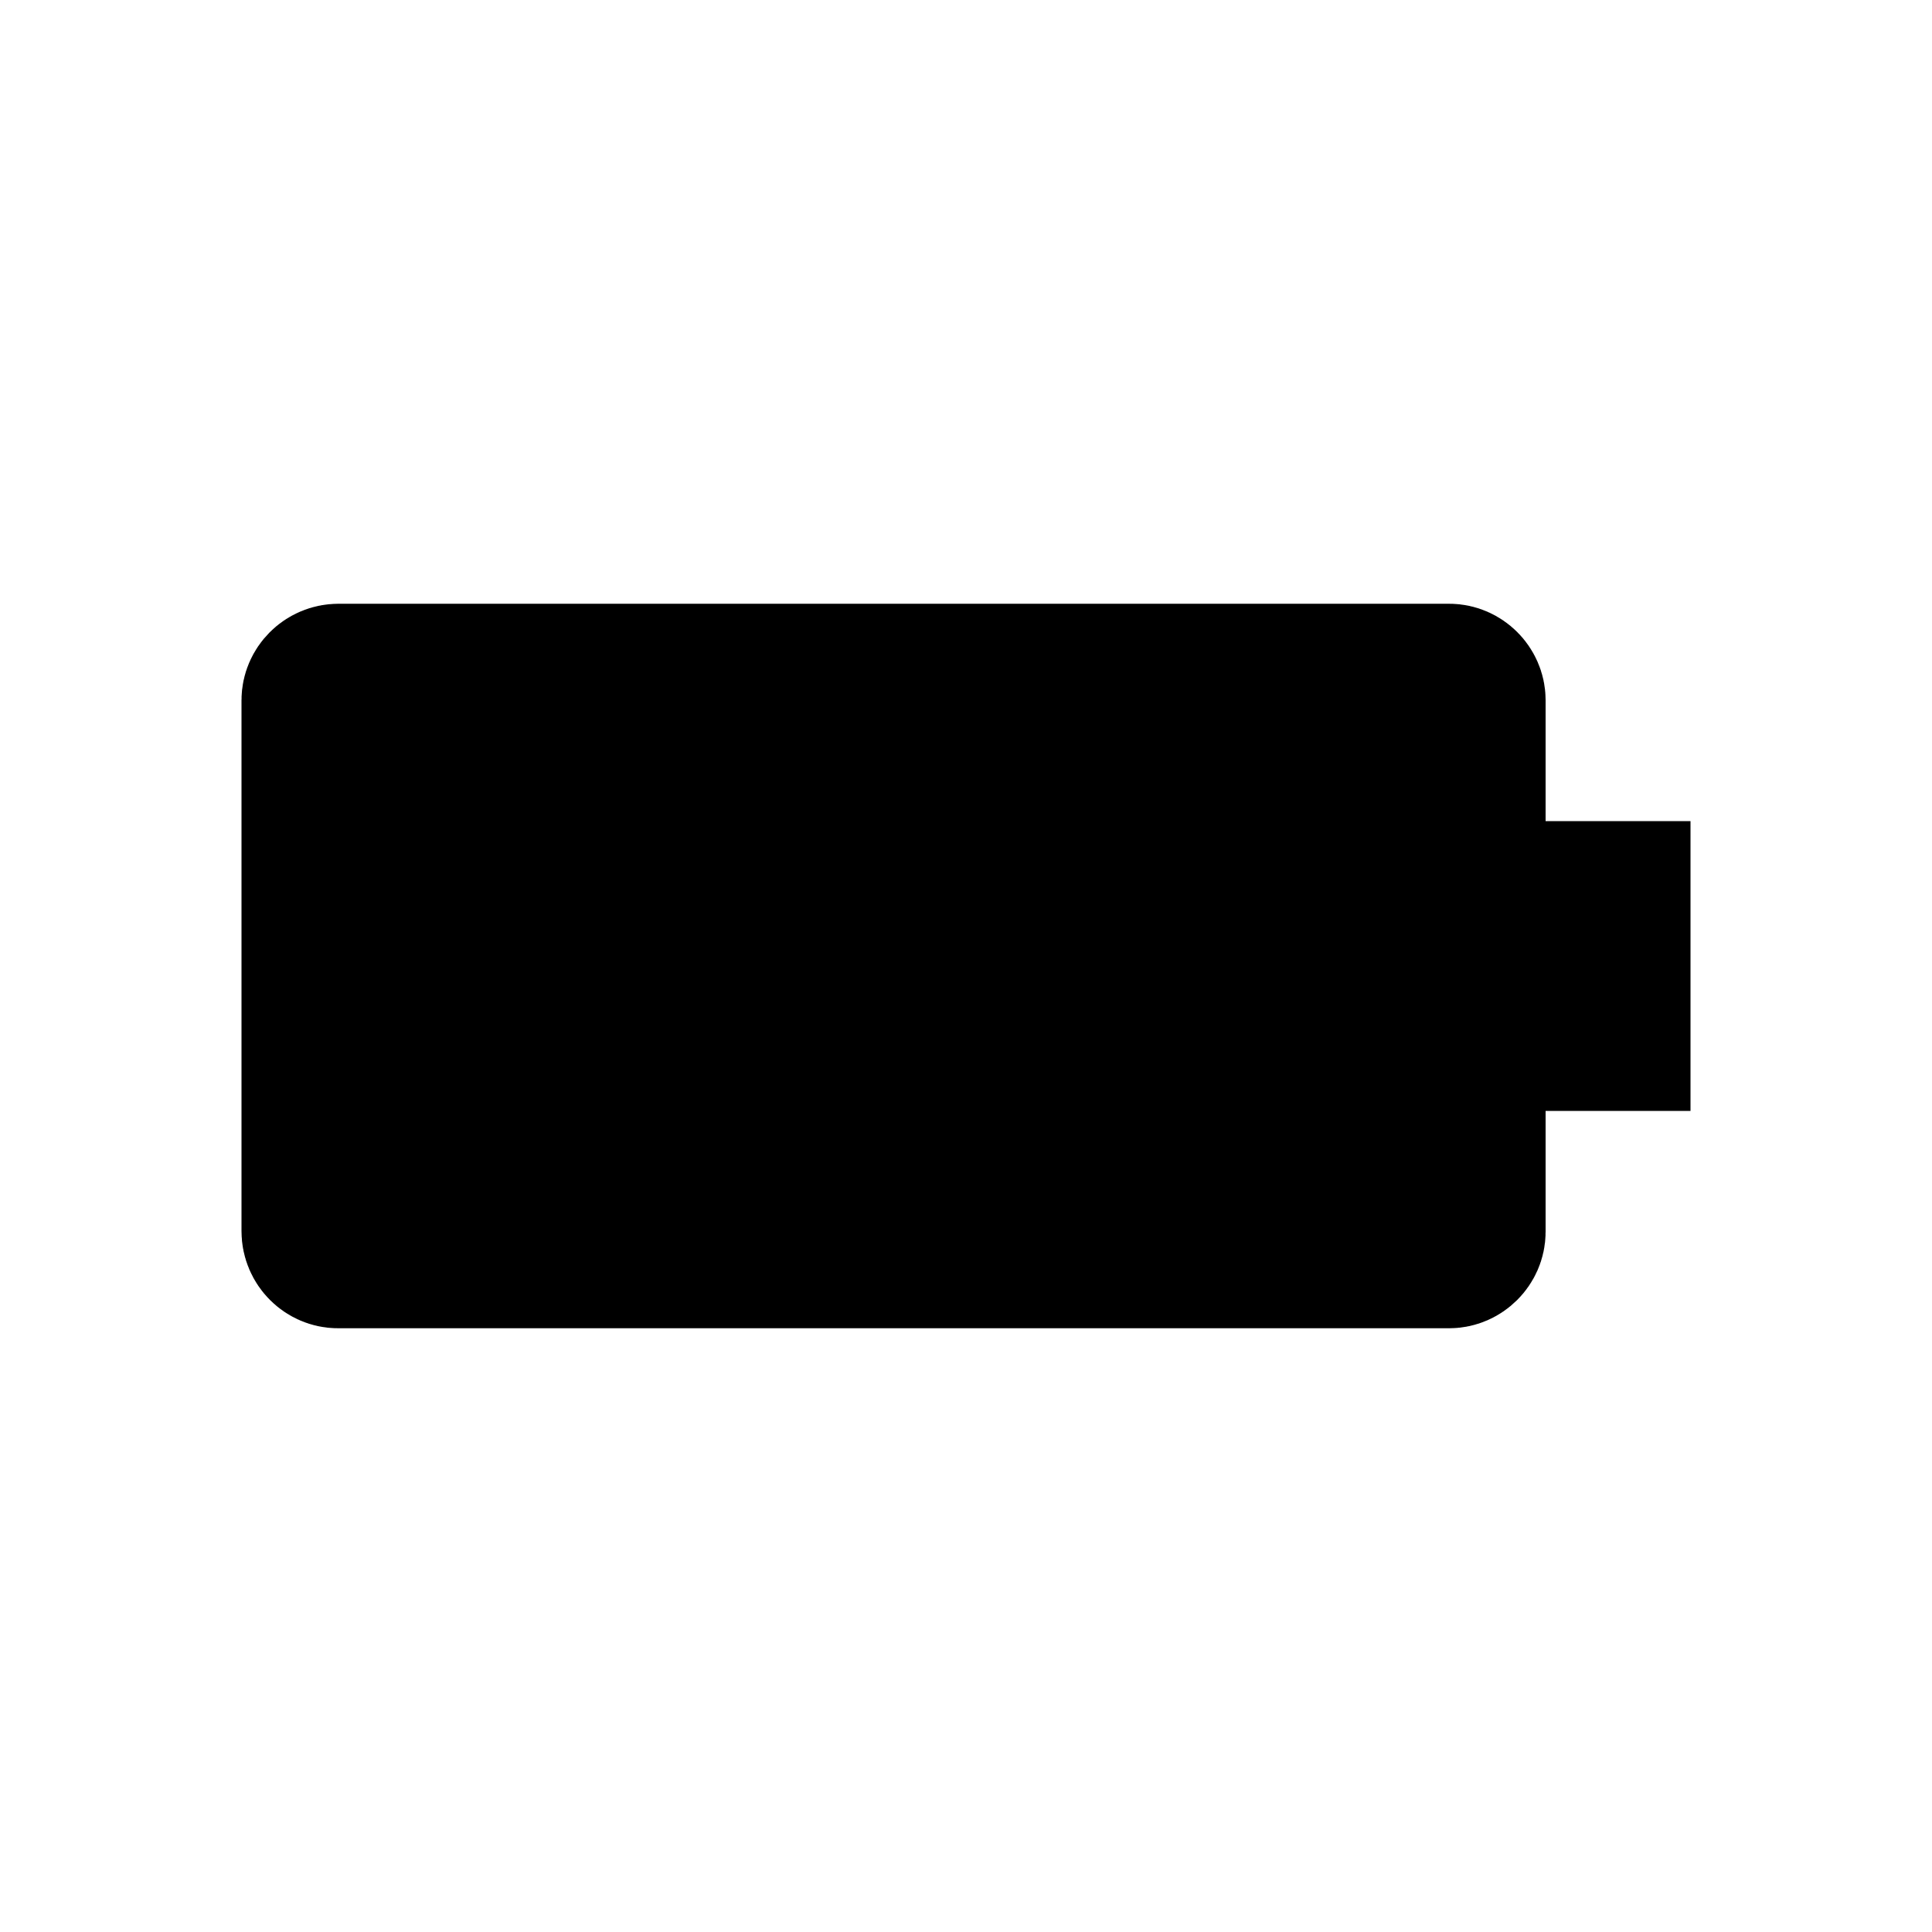 <svg xmlns="http://www.w3.org/2000/svg" viewBox="0 0 24 24" fill="currentColor"><path d="M19.2 12.8H18.2V13.8V15.303C18.2 15.408 18.108 15.5 18.003 15.5H4.197C4.097 15.5 4 15.413 4 15.294V8.697C4 8.597 4.087 8.5 4.206 8.5H18.003C18.108 8.5 18.2 8.592 18.2 8.697V10.2V11.2H19.2H20V12.8H19.2Z" stroke="currentColor" stroke-width="2"/></svg>